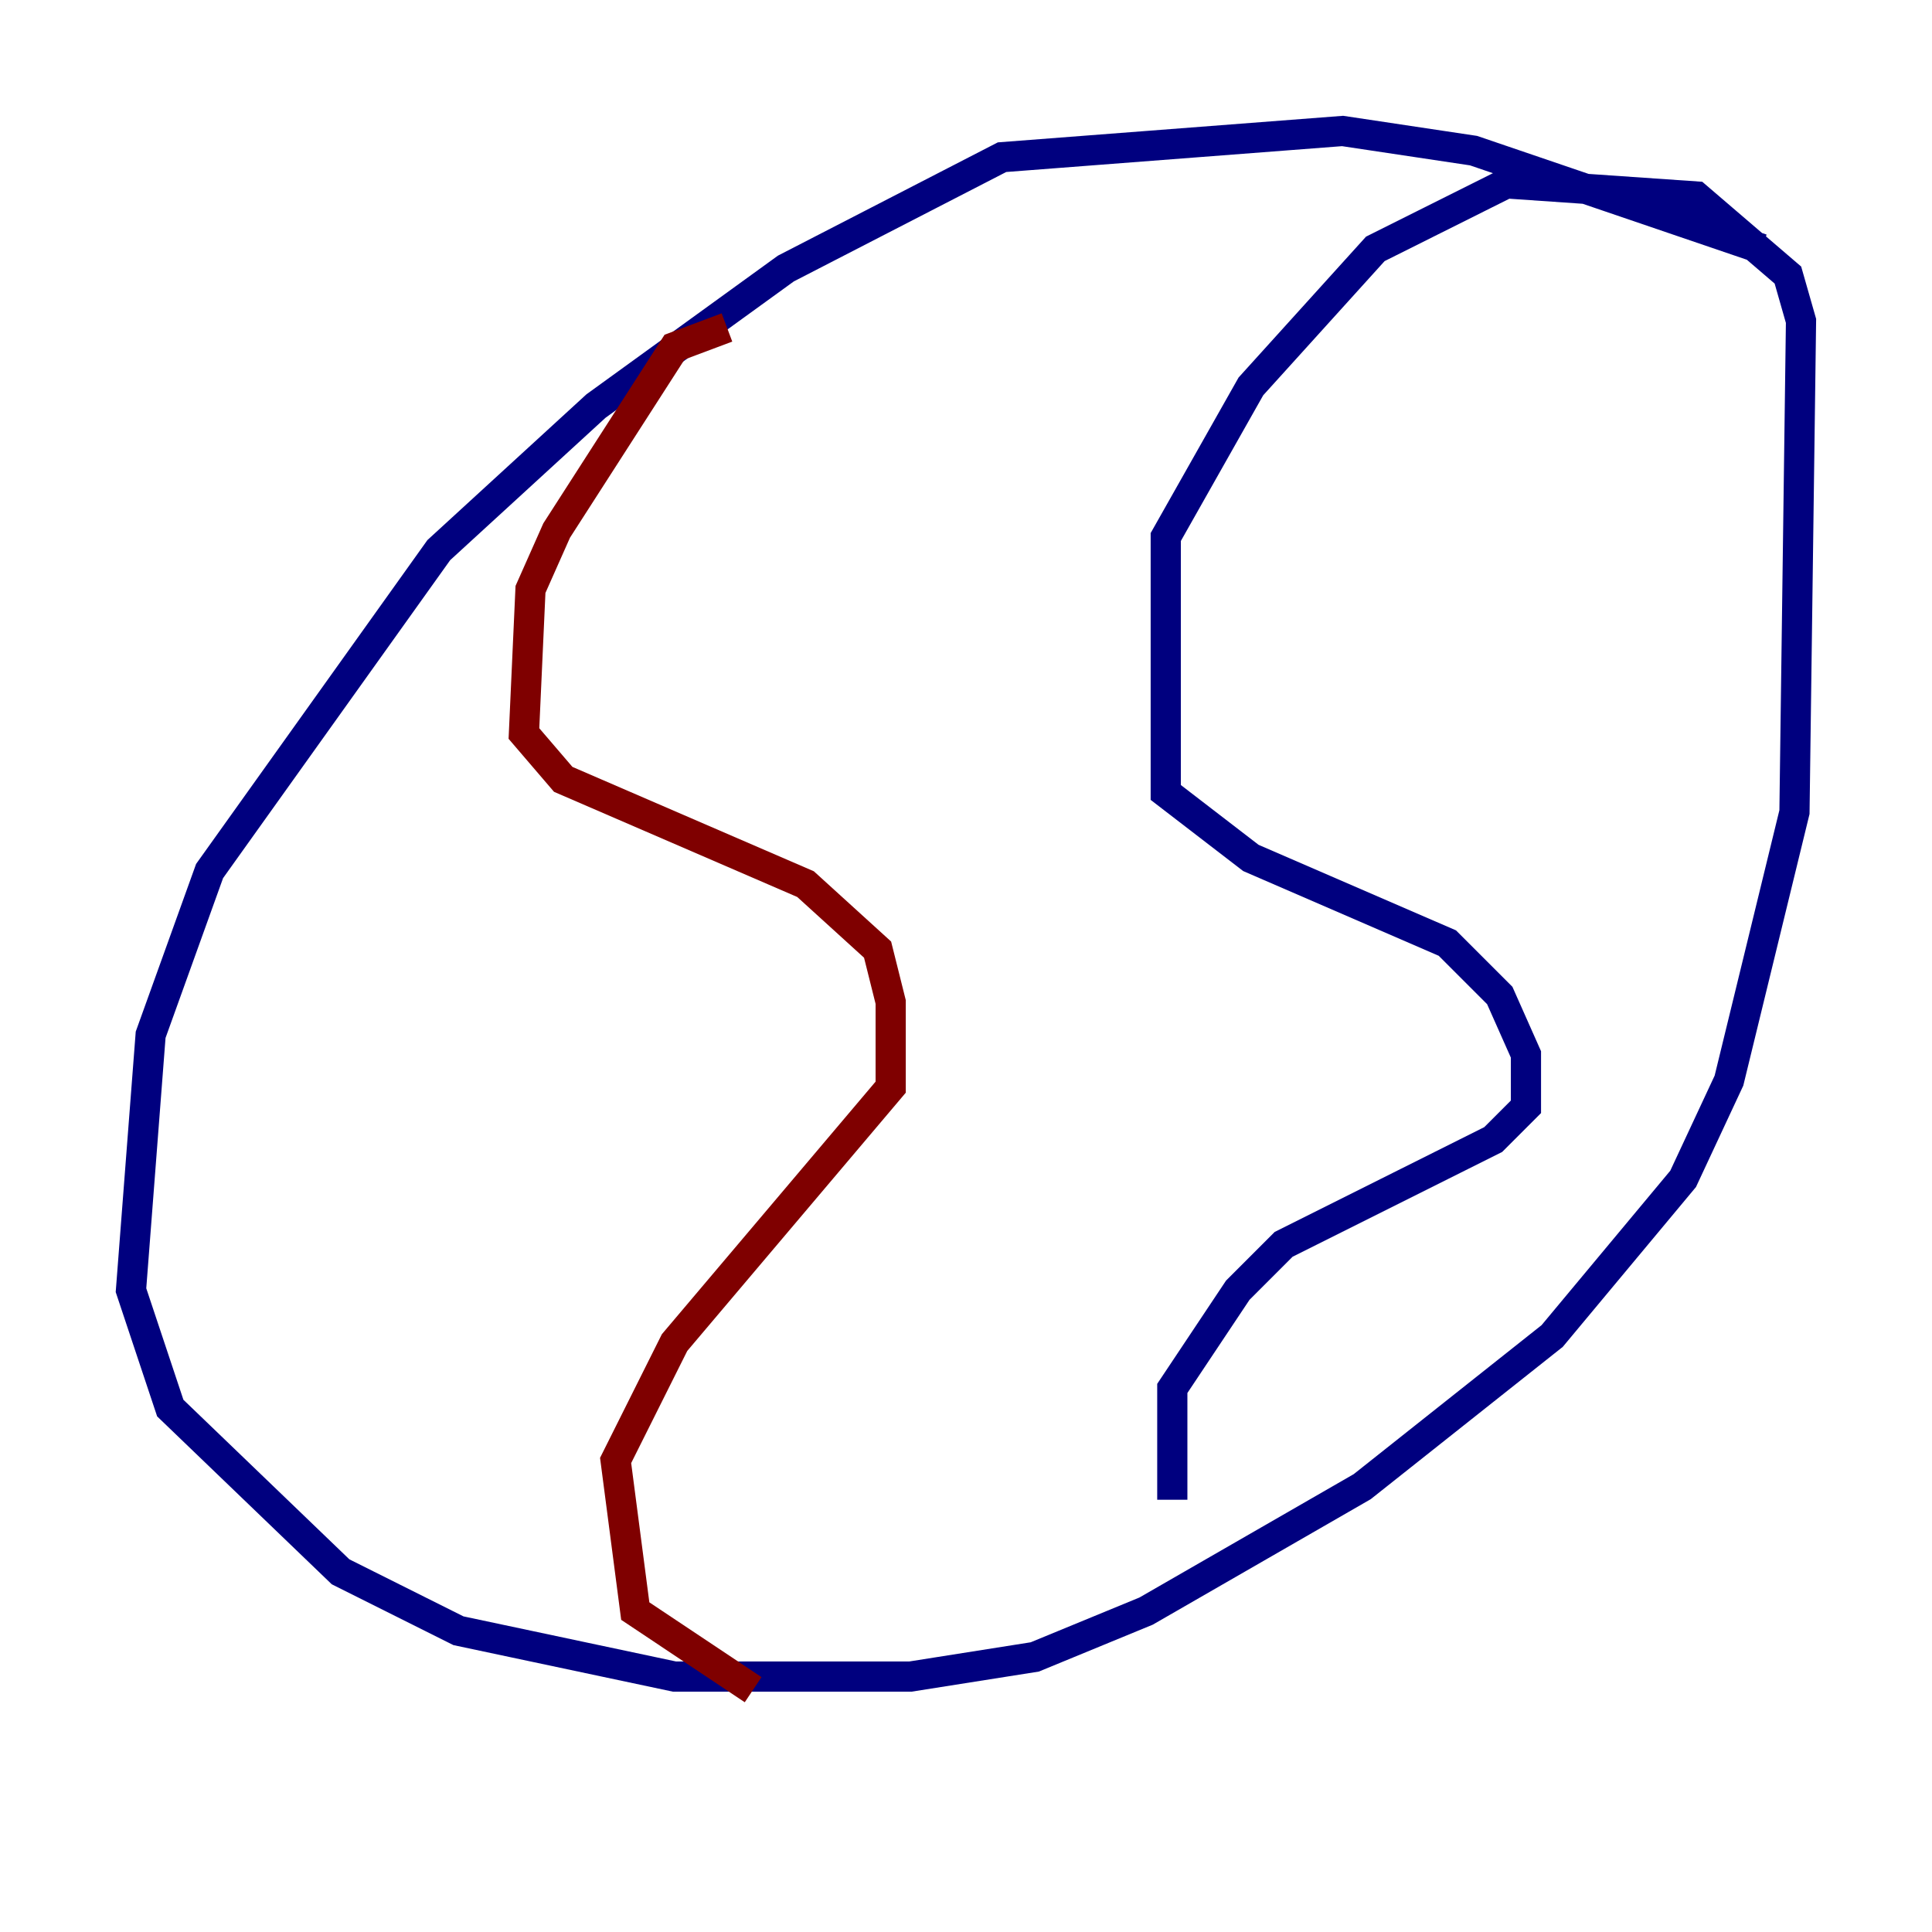 <?xml version="1.0" encoding="utf-8" ?>
<svg baseProfile="tiny" height="128" version="1.2" viewBox="0,0,128,128" width="128" xmlns="http://www.w3.org/2000/svg" xmlns:ev="http://www.w3.org/2001/xml-events" xmlns:xlink="http://www.w3.org/1999/xlink"><defs /><polyline fill="none" points="116.719,16.488 97.627,9.98 88.949,8.678 66.386,10.414 52.068,17.79 39.485,26.902 29.071,36.447 13.885,57.709 9.98,68.556 8.678,85.478 11.281,93.288 22.563,104.136 30.373,108.041 44.691,111.078 60.312,111.078 68.556,109.776 75.932,106.739 90.251,98.495 102.834,88.515 111.512,78.102 114.549,71.593 118.888,53.803 119.322,21.261 118.454,18.224 112.38,13.017 99.797,12.149 91.119,16.488 82.875,25.6 77.234,35.58 77.234,52.502 82.875,56.841 95.891,62.481 99.363,65.953 101.098,69.858 101.098,73.329 98.929,75.498 85.044,82.441 82.007,85.478 77.668,91.986 77.668,99.363" stroke="#00007f" stroke-width="2" /><polyline fill="none" points="48.163,21.695 44.691,22.997 36.881,35.146 35.146,39.051 34.712,48.597 37.315,51.634 53.37,58.576 58.142,62.915 59.01,66.386 59.01,72.027 44.691,88.949 40.786,96.759 42.088,106.739 49.898,111.946" stroke="#7f0000" stroke-width="2" /></svg>